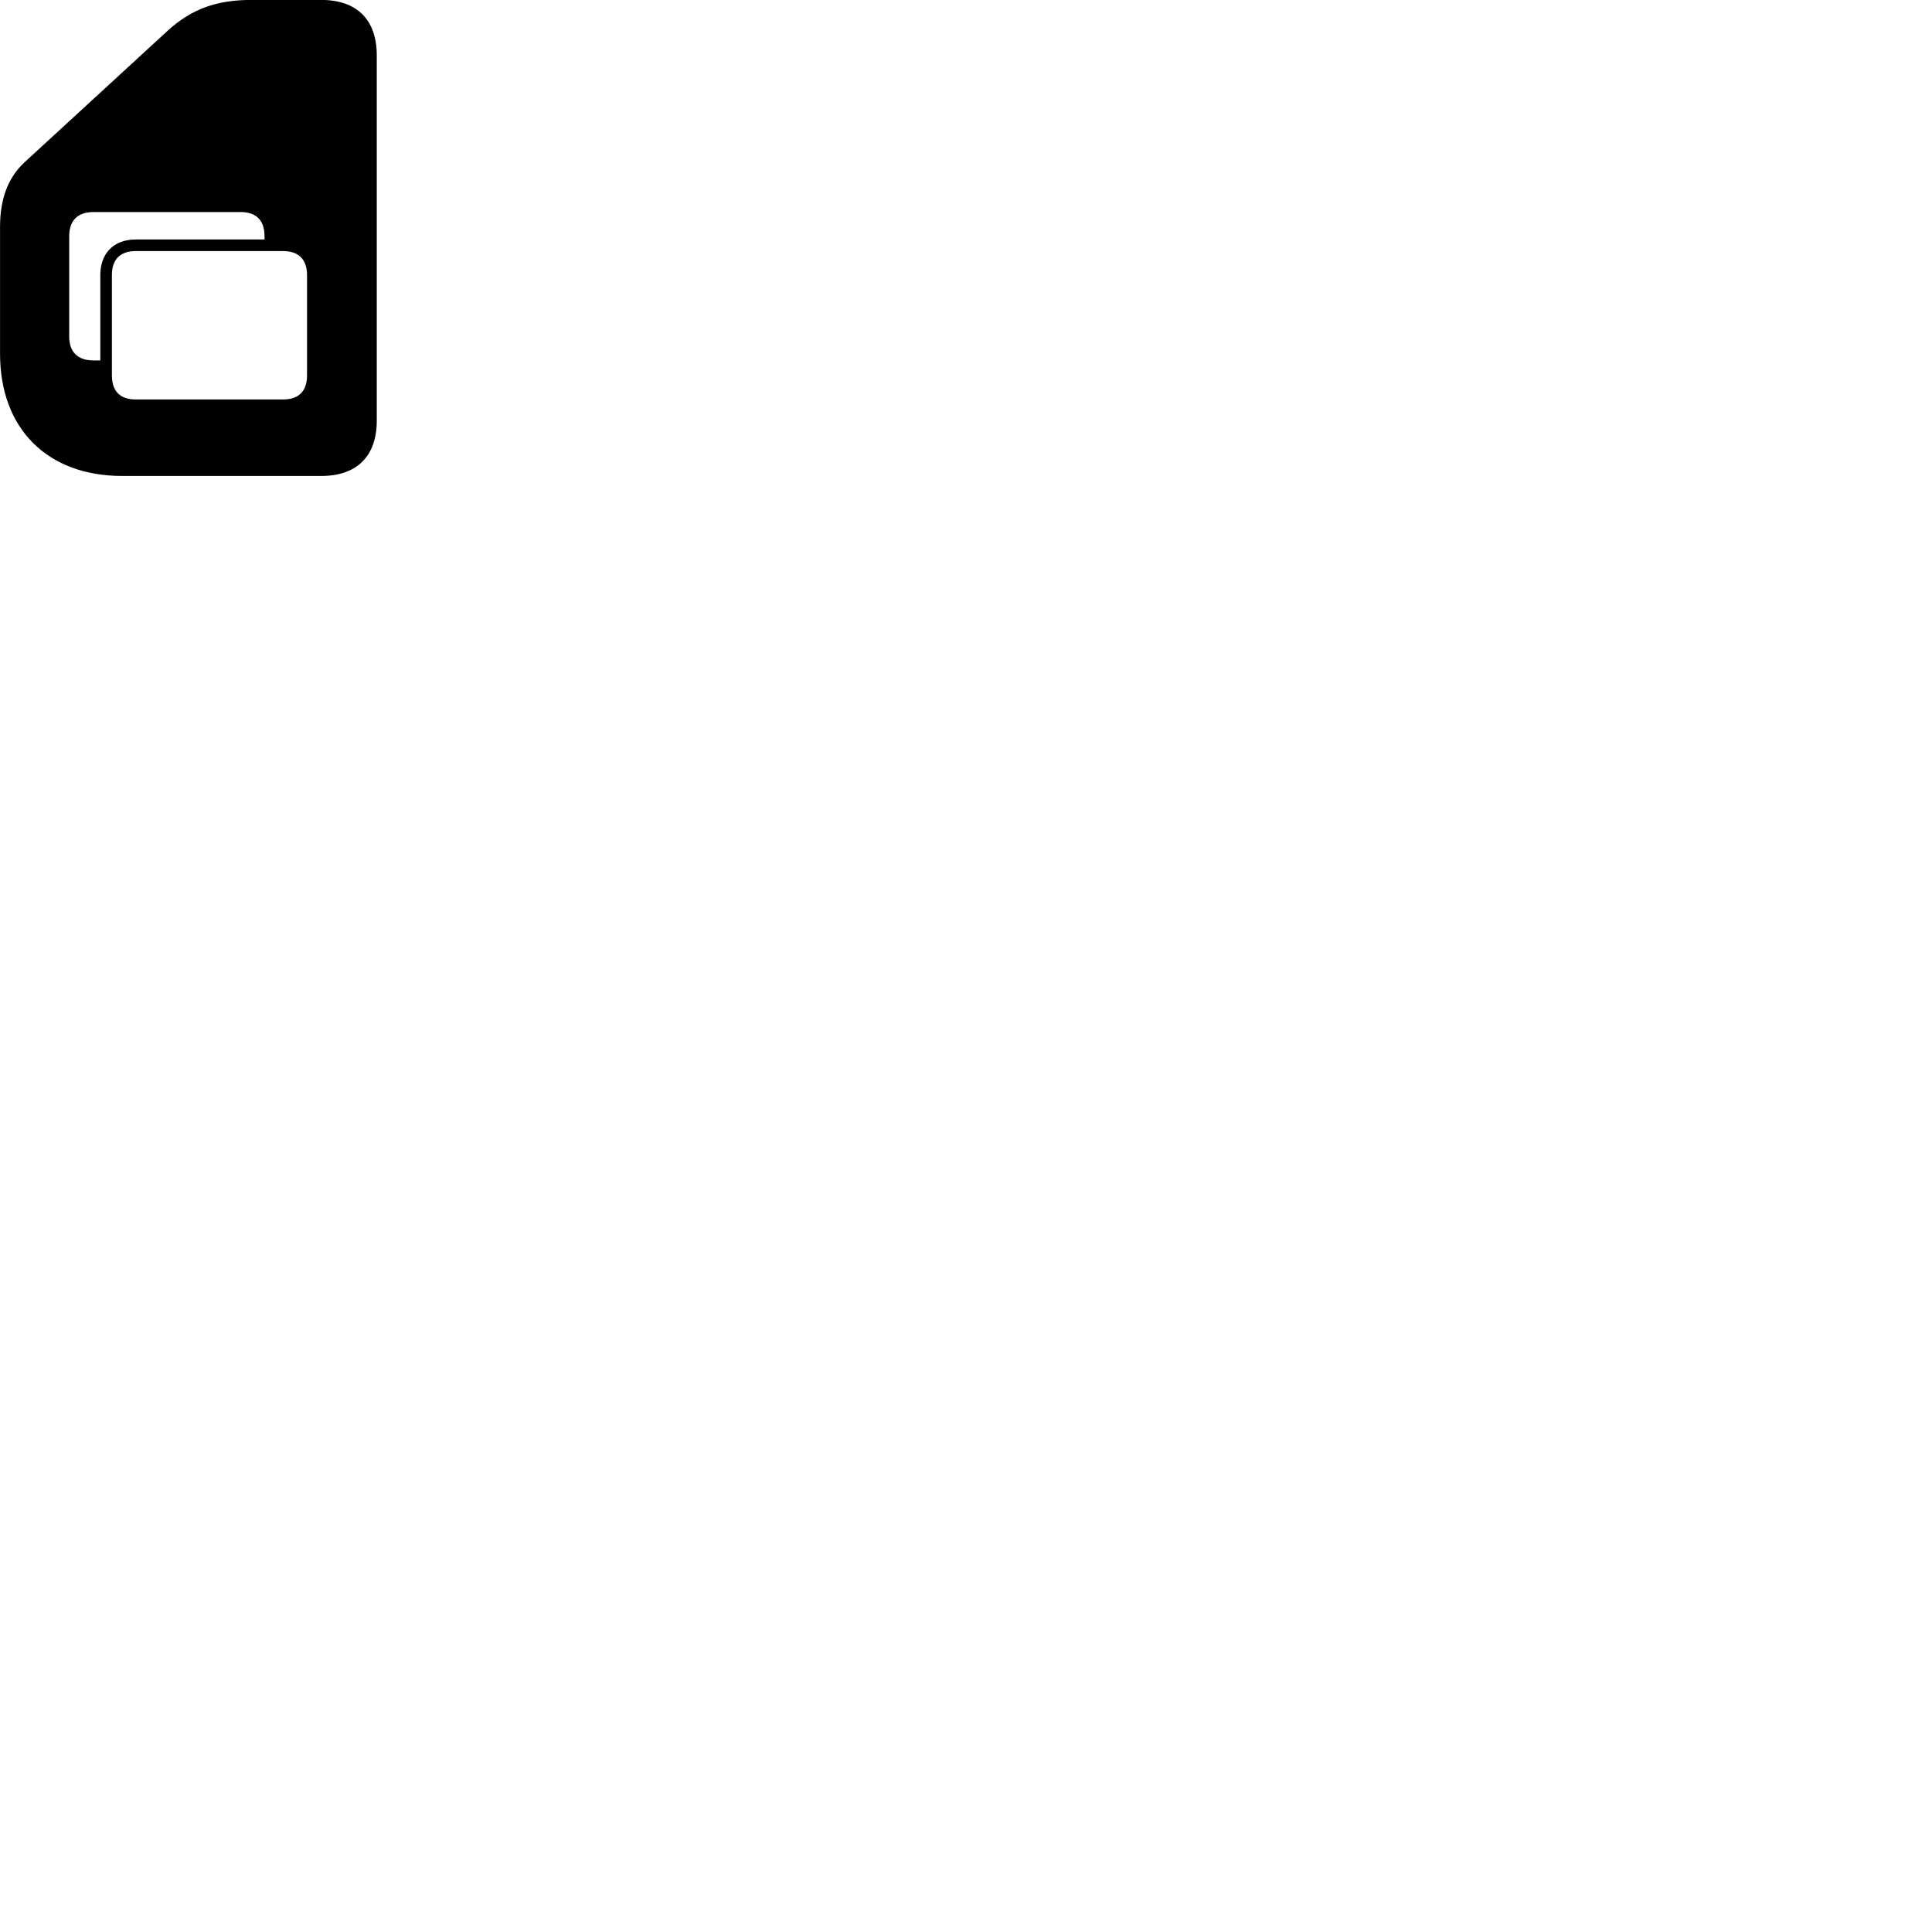 
        <svg xmlns="http://www.w3.org/2000/svg" viewBox="0 0 100 100">
            <path d="M6.332 24.636H16.622C18.482 24.636 19.502 23.606 19.502 21.766V2.876C19.502 1.006 18.462 -0.004 16.622 -0.004H13.032C11.332 -0.004 9.972 0.396 8.662 1.606L1.252 8.416C0.402 9.216 0.002 10.316 0.002 11.746V18.306C0.002 22.196 2.452 24.636 6.332 24.636ZM3.582 17.416V12.226C3.582 11.416 4.022 10.976 4.832 10.976H12.462C13.282 10.976 13.692 11.426 13.692 12.226V12.396H7.022C5.862 12.396 5.192 13.136 5.192 14.236V18.656H4.832C4.022 18.656 3.582 18.216 3.582 17.416ZM7.022 20.676C6.202 20.676 5.792 20.236 5.792 19.426V14.236C5.792 13.446 6.202 12.996 7.022 12.996H14.662C15.472 12.996 15.892 13.446 15.892 14.236V19.426C15.892 20.236 15.472 20.676 14.662 20.676Z" />
        </svg>
    